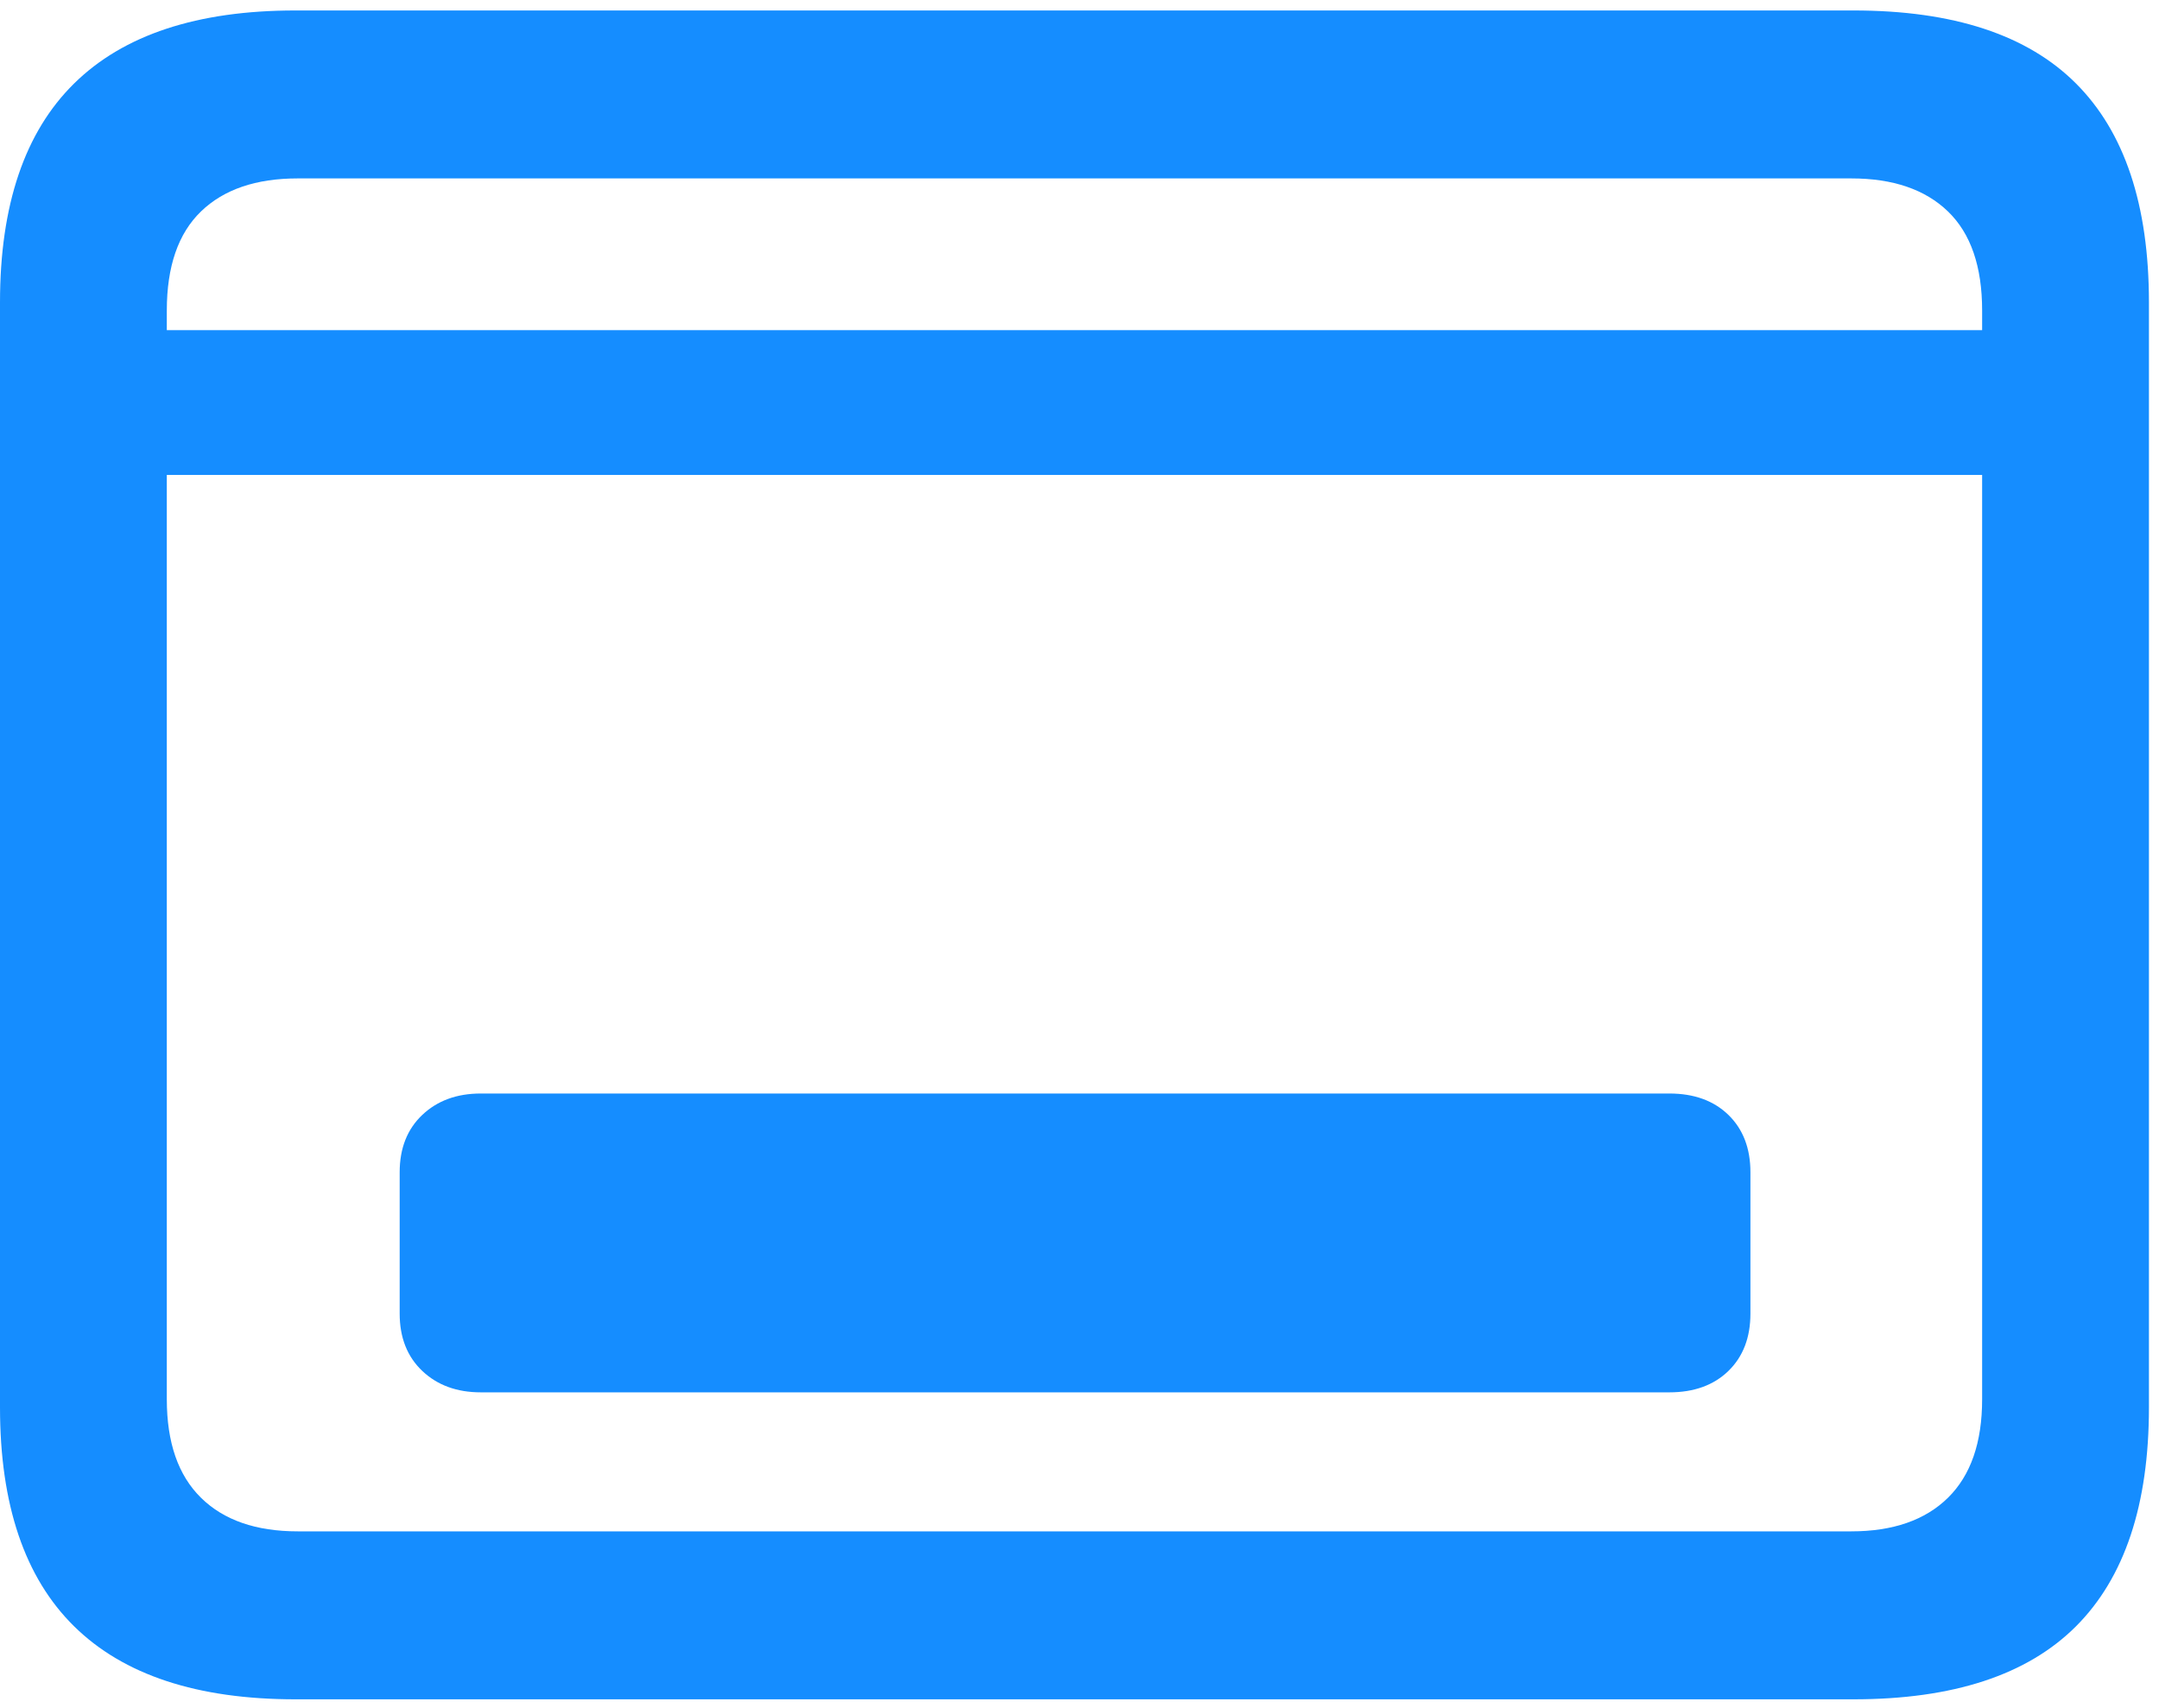 <svg width="91" height="72" viewBox="0 0 91 72" fill="none" xmlns="http://www.w3.org/2000/svg">
<path d="M12.451 71.633H78.125C82.324 71.633 85.449 70.607 87.5 68.557C89.551 66.506 90.576 63.43 90.576 59.328V12.746C90.576 8.645 89.551 5.568 87.5 3.518C85.449 1.467 82.324 0.441 78.125 0.441H12.451C8.317 0.441 5.208 1.467 3.125 3.518C1.042 5.568 0 8.645 0 12.746V59.328C0 63.43 1.042 66.506 3.125 68.557C5.208 70.607 8.317 71.633 12.451 71.633ZM12.549 64.553C10.791 64.553 9.432 64.081 8.472 63.137C7.511 62.193 7.031 60.809 7.031 58.986V13.088C7.031 11.232 7.511 9.841 8.472 8.913C9.432 7.985 10.791 7.521 12.549 7.521H78.027C79.785 7.521 81.144 7.985 82.105 8.913C83.065 9.841 83.545 11.232 83.545 13.088V58.986C83.545 60.809 83.065 62.193 82.105 63.137C81.144 64.081 79.785 64.553 78.027 64.553H12.549ZM4.736 13.918V20.021H85.889V13.918H4.736Z" fill="#158DFF"/>
<path d="M16.846 55.373C16.846 56.382 17.163 57.188 17.798 57.79C18.433 58.392 19.255 58.693 20.264 58.693H70.361C71.403 58.693 72.233 58.392 72.852 57.79C73.47 57.188 73.779 56.382 73.779 55.373V49.416C73.779 48.407 73.47 47.601 72.852 46.999C72.233 46.397 71.403 46.096 70.361 46.096H20.264C19.255 46.096 18.433 46.397 17.798 46.999C17.163 47.601 16.846 48.407 16.846 49.416V55.373Z" fill="#158DFF"/>
</svg>
